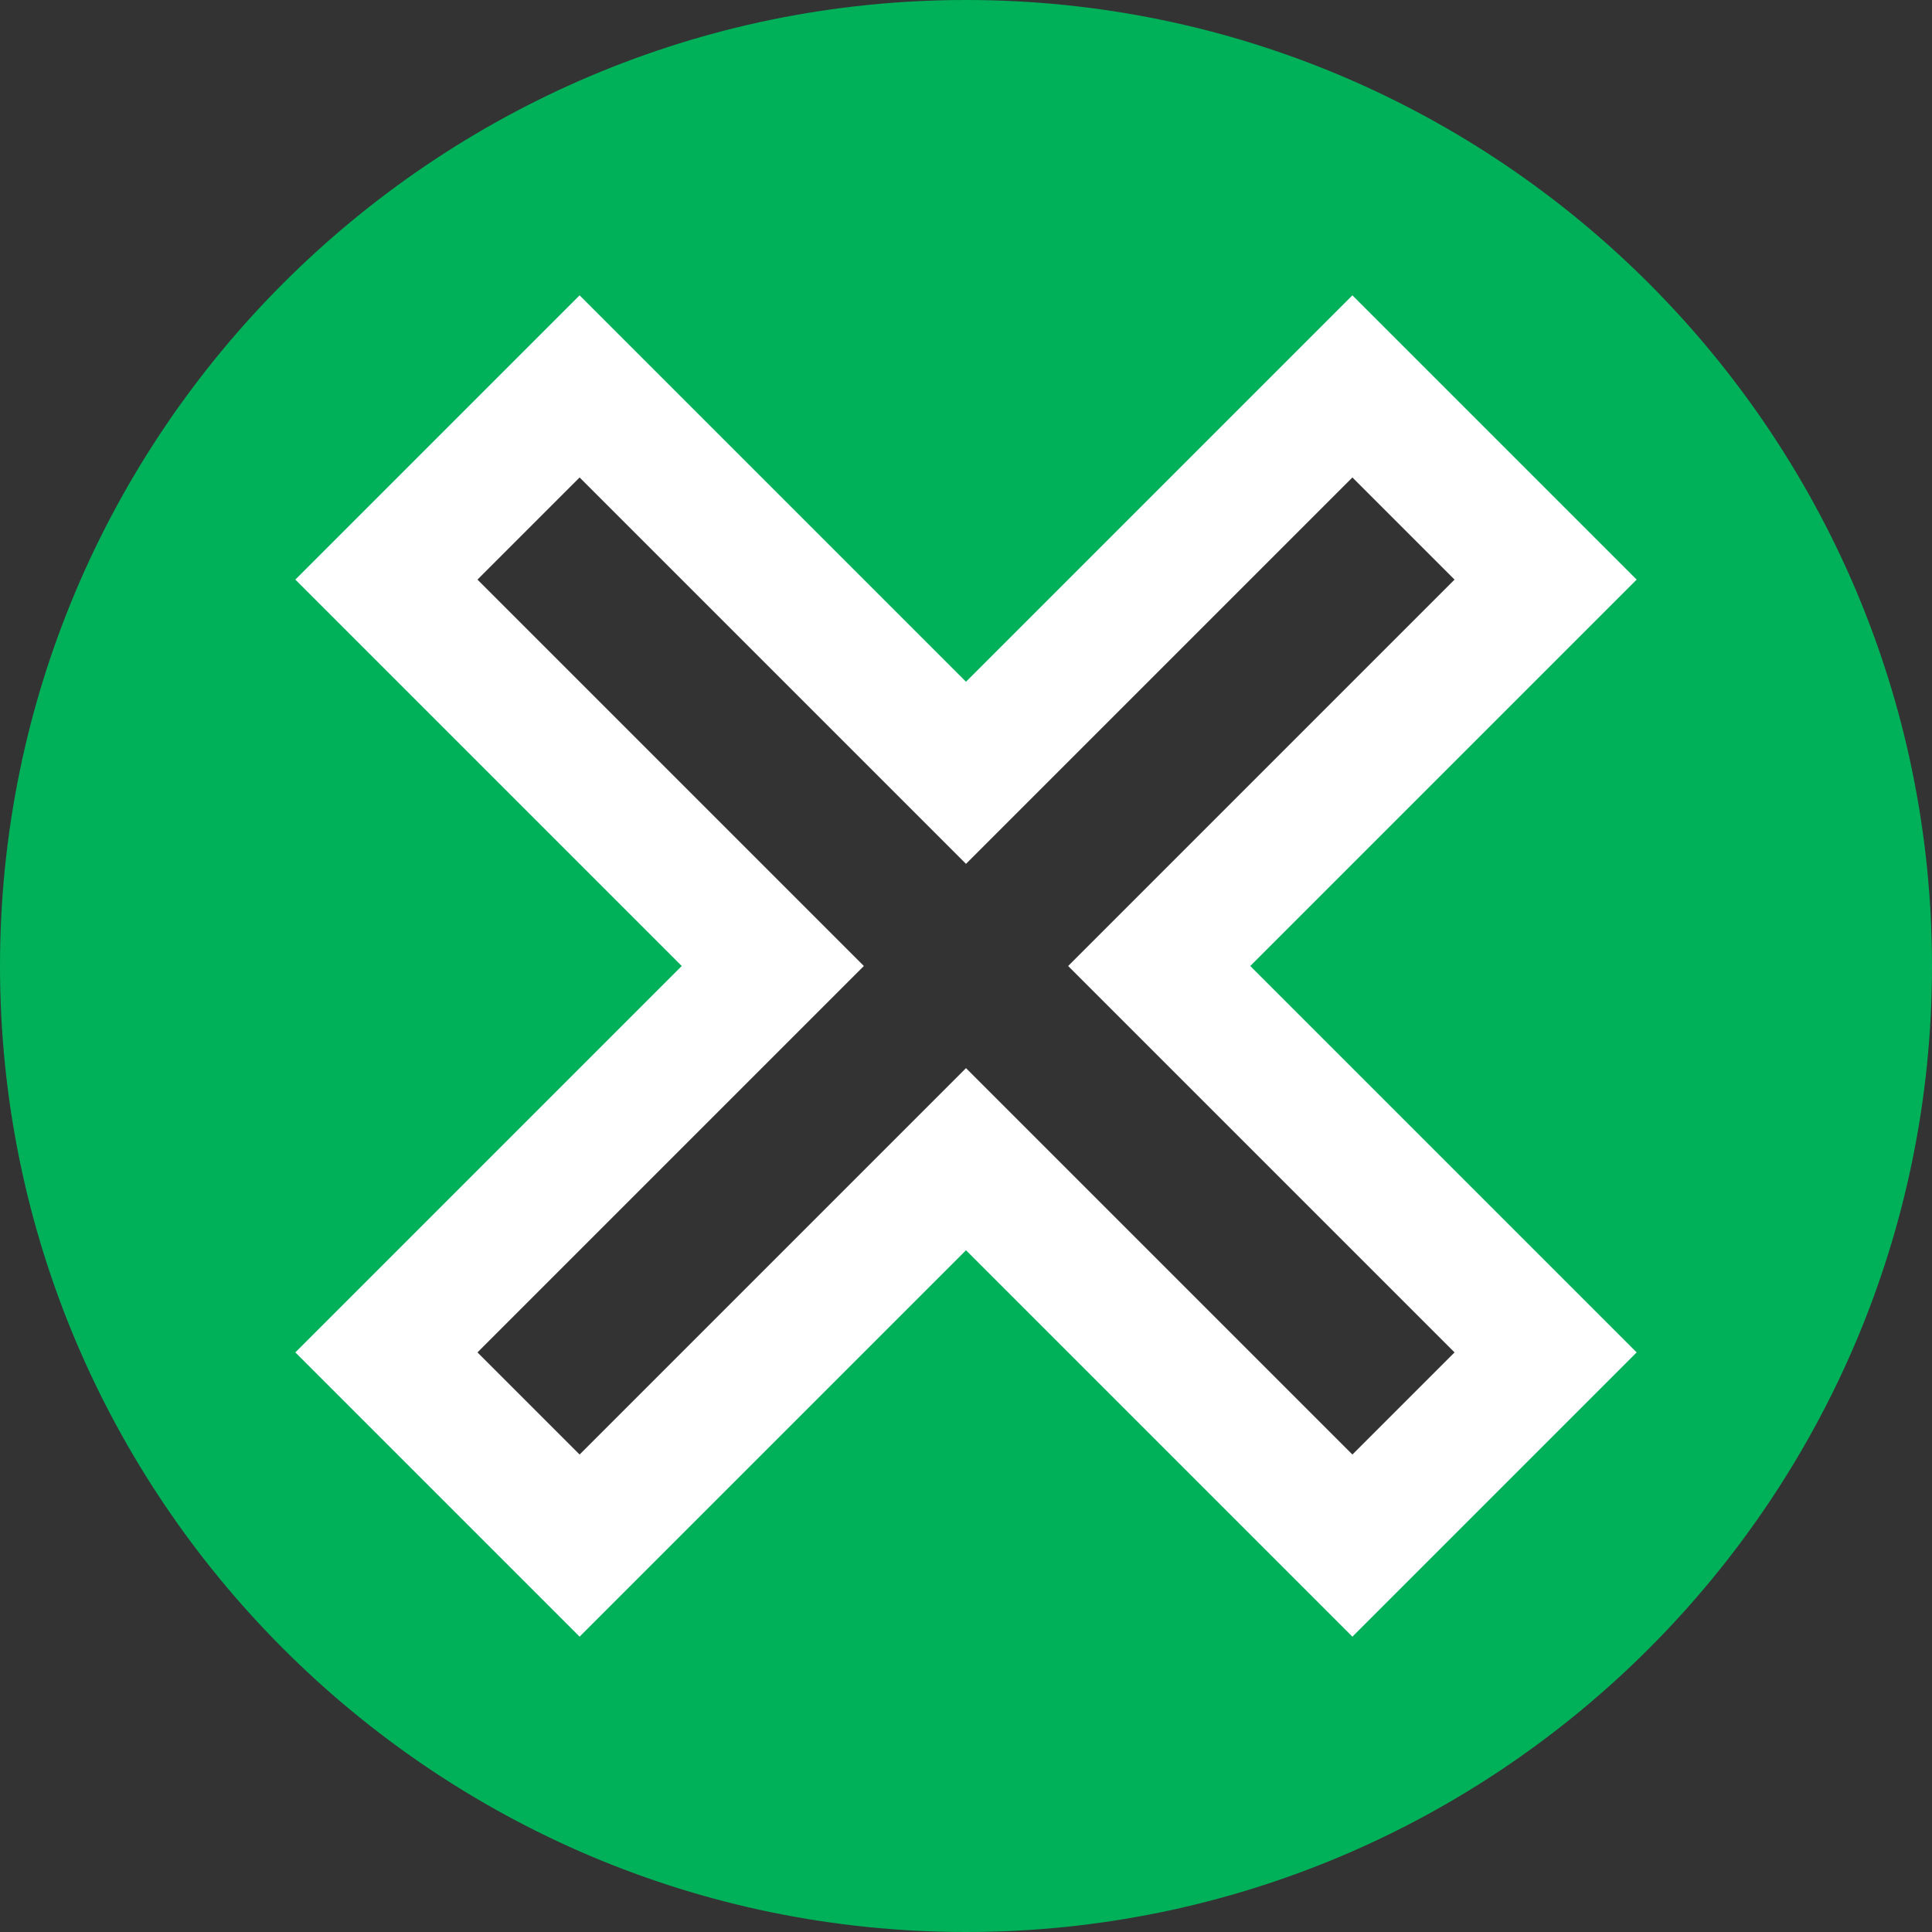 <?xml version="1.0" encoding="UTF-8" standalone="no"?>
<svg
   xmlns:dc="http://purl.org/dc/elements/1.1/"
   xmlns:cc="http://creativecommons.org/ns#"
   xmlns:rdf="http://www.w3.org/1999/02/22-rdf-syntax-ns#"
   xmlns:svg="http://www.w3.org/2000/svg"
   xmlns="http://www.w3.org/2000/svg"
   xmlns:sodipodi="http://sodipodi.sourceforge.net/DTD/sodipodi-0.dtd"
   xmlns:inkscape="http://www.inkscape.org/namespaces/inkscape"
   height="496pt"
   viewBox="0 0 496 496"
   width="496pt"
   id="svg2"
   version="1.1"
   inkscape:version="0.91 r13725"
   sodipodi:docname="cancel.svg">
  <rect x="0" y="0" width="496" height="496" fill="#333333" stroke="none"/>
  <defs
     id="defs24" />
  <sodipodi:namedview
     pagecolor="#ffffff"
     bordercolor="#666666"
     borderopacity="1"
     objecttolerance="10"
     gridtolerance="10"
     guidetolerance="10"
     inkscape:pageopacity="0"
     inkscape:pageshadow="2"
     inkscape:window-width="1021"
     inkscape:window-height="647"
     id="namedview22"
     showgrid="false"
     inkscape:zoom="0.38064516"
     inkscape:cx="310"
     inkscape:cy="307.37288"
     inkscape:window-x="605"
     inkscape:window-y="197"
     inkscape:window-maximized="0"
     inkscape:current-layer="svg2" />
  <path
     d="M 248,0 C 111.253,0 0,111.253 0,248 0,384.747 111.253,496 248,496 384.747,496 496,384.747 496,248 496,111.253 384.747,0 248,0 Z M 396.8,347.2 347.2,396.8 248,297.6 148.8,396.8 99.2,347.2 198.4,248 99.2,148.8 148.8,99.2 248,198.4 347.2,99.2 396.8,148.8 297.6,248 Z m 0,0"
     id="path18"
     inkscape:connector-curvature="0"
     style="fill:#00b15a;" />
  <path
     d="m 347.2,420.179 -99.2,-99.2 -99.2,99.2 L 75.821,347.2 175.021,248 75.821,148.8 148.8,75.821 248,175.021 347.2,75.821 420.179,148.8 l -99.2,99.2 99.2,99.2 z M 248,274.221 l 99.2,99.2 26.221,-26.221 -99.2,-99.2 99.2,-99.2 L 347.2,122.579 248,221.779 148.8,122.579 122.579,148.8 l 99.2,99.2 -99.2,99.2 26.221,26.221 z m 0,0"
     id="path20"
     inkscape:connector-curvature="0"
     style="fill:#ffffff;"
	 />
</svg>
